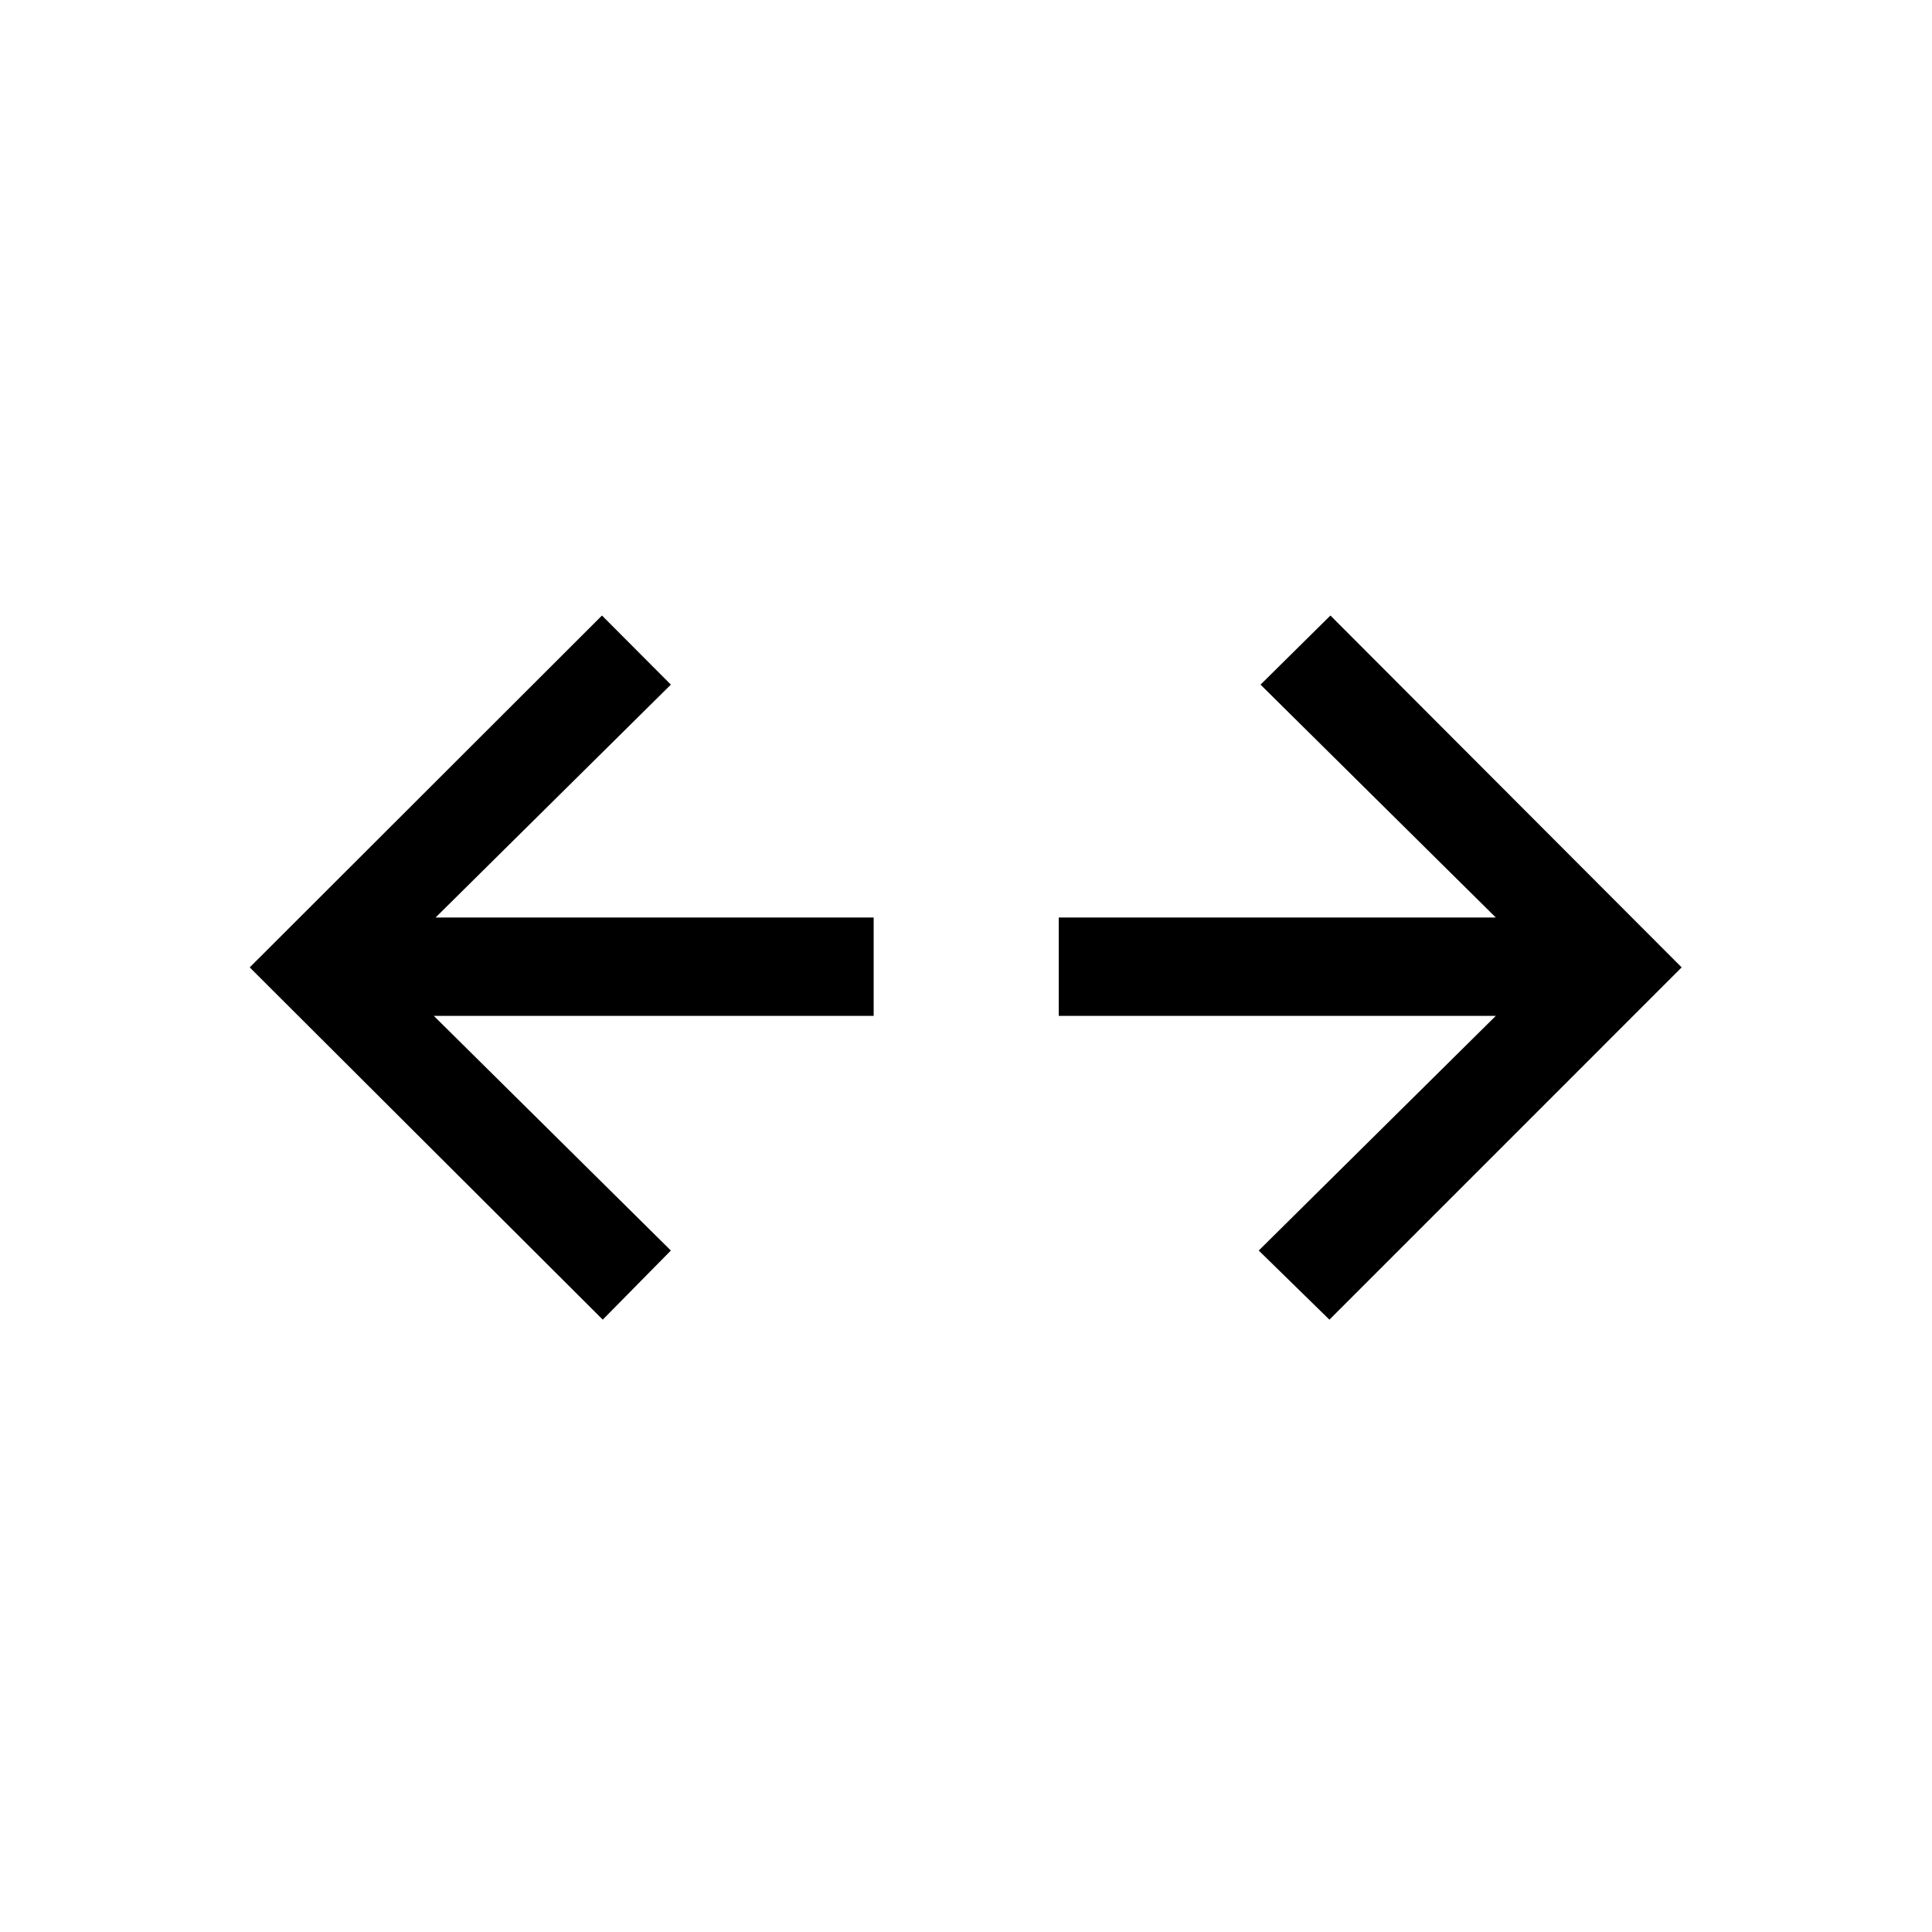 <svg xmlns="http://www.w3.org/2000/svg" height="20" viewBox="0 -960 960 960" width="20"><path d="m660.58-304.27-35.12-34.35 117.81-116.61H526.08v-48.85h217.19L626.35-619.81l34.73-34.34 174.53 174.84-175.03 175.04Zm-361.08 0L124.08-479.31l175.04-174.84 34.23 34.34-116.93 115.73h217.7v48.85H215.54l117.81 116.61-33.85 34.35Z"/></svg>